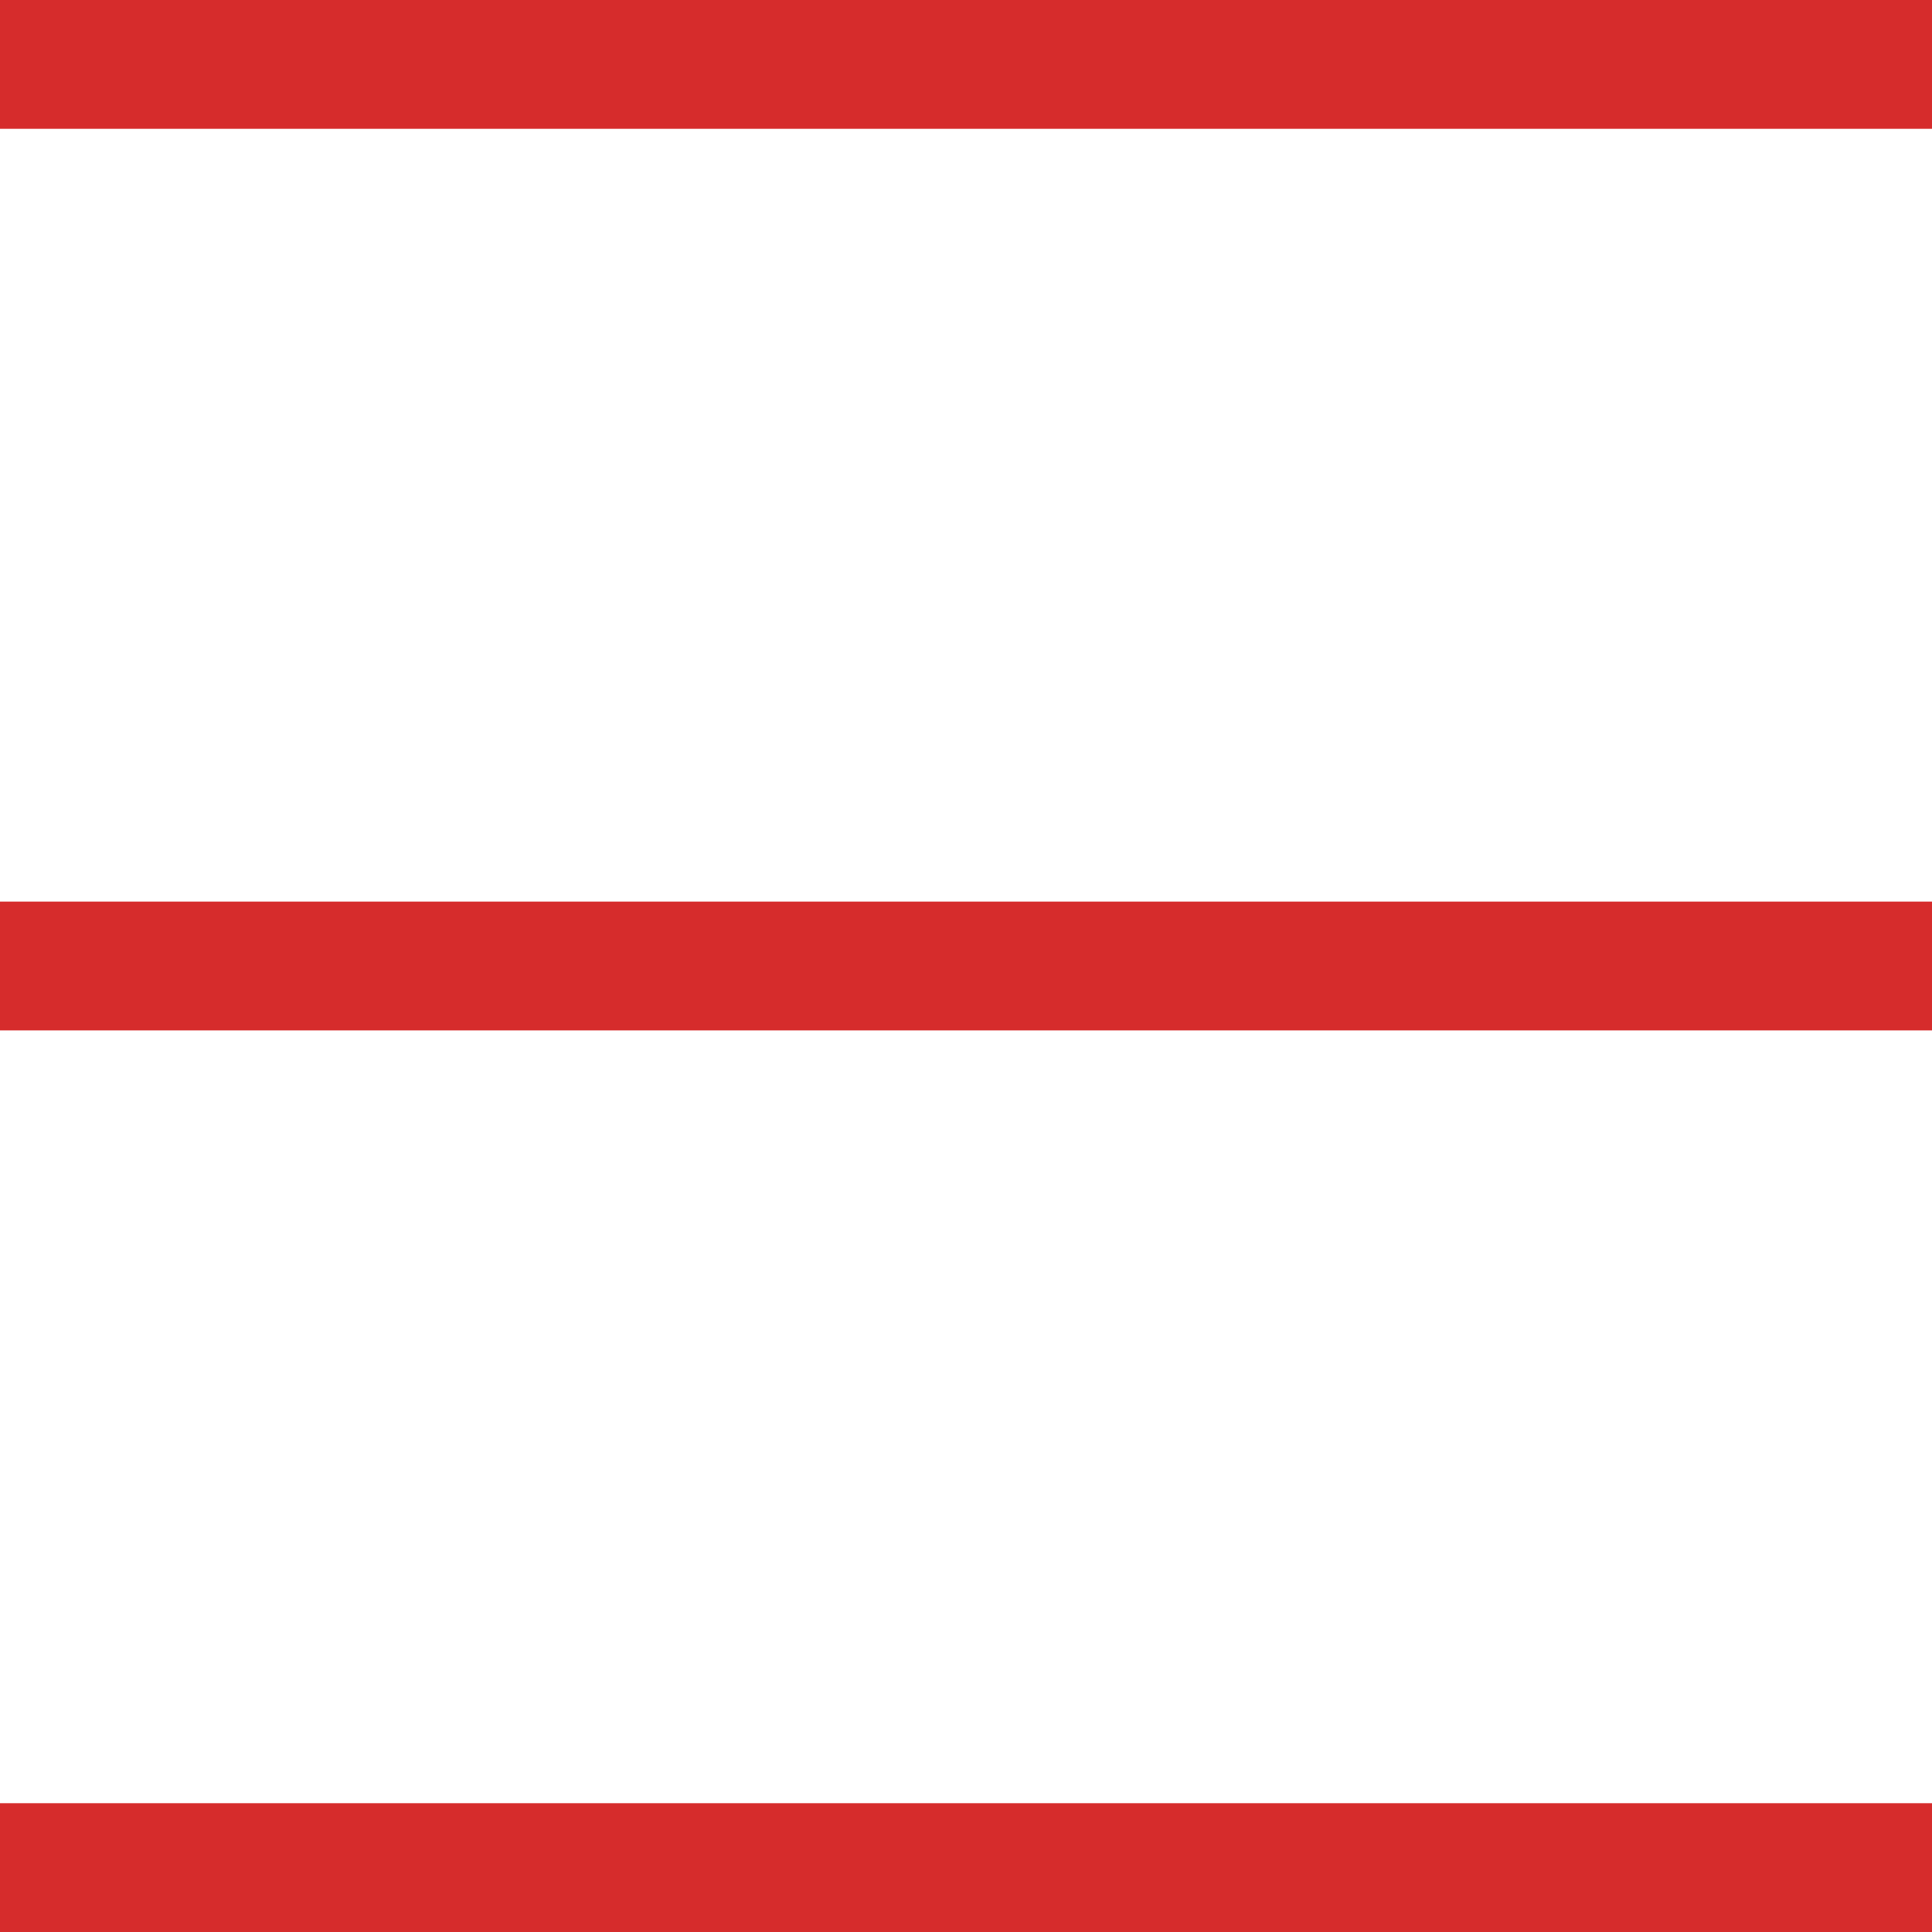 <svg width="15" height="15" viewBox="0 0 15 15" fill="none" xmlns="http://www.w3.org/2000/svg">
<rect width="15" height="1" fill="#D62C2C"/>
<rect y="7" width="15" height="1" fill="#D62C2C"/>
<rect y="14" width="15" height="1" fill="#D62C2C"/>
</svg>
